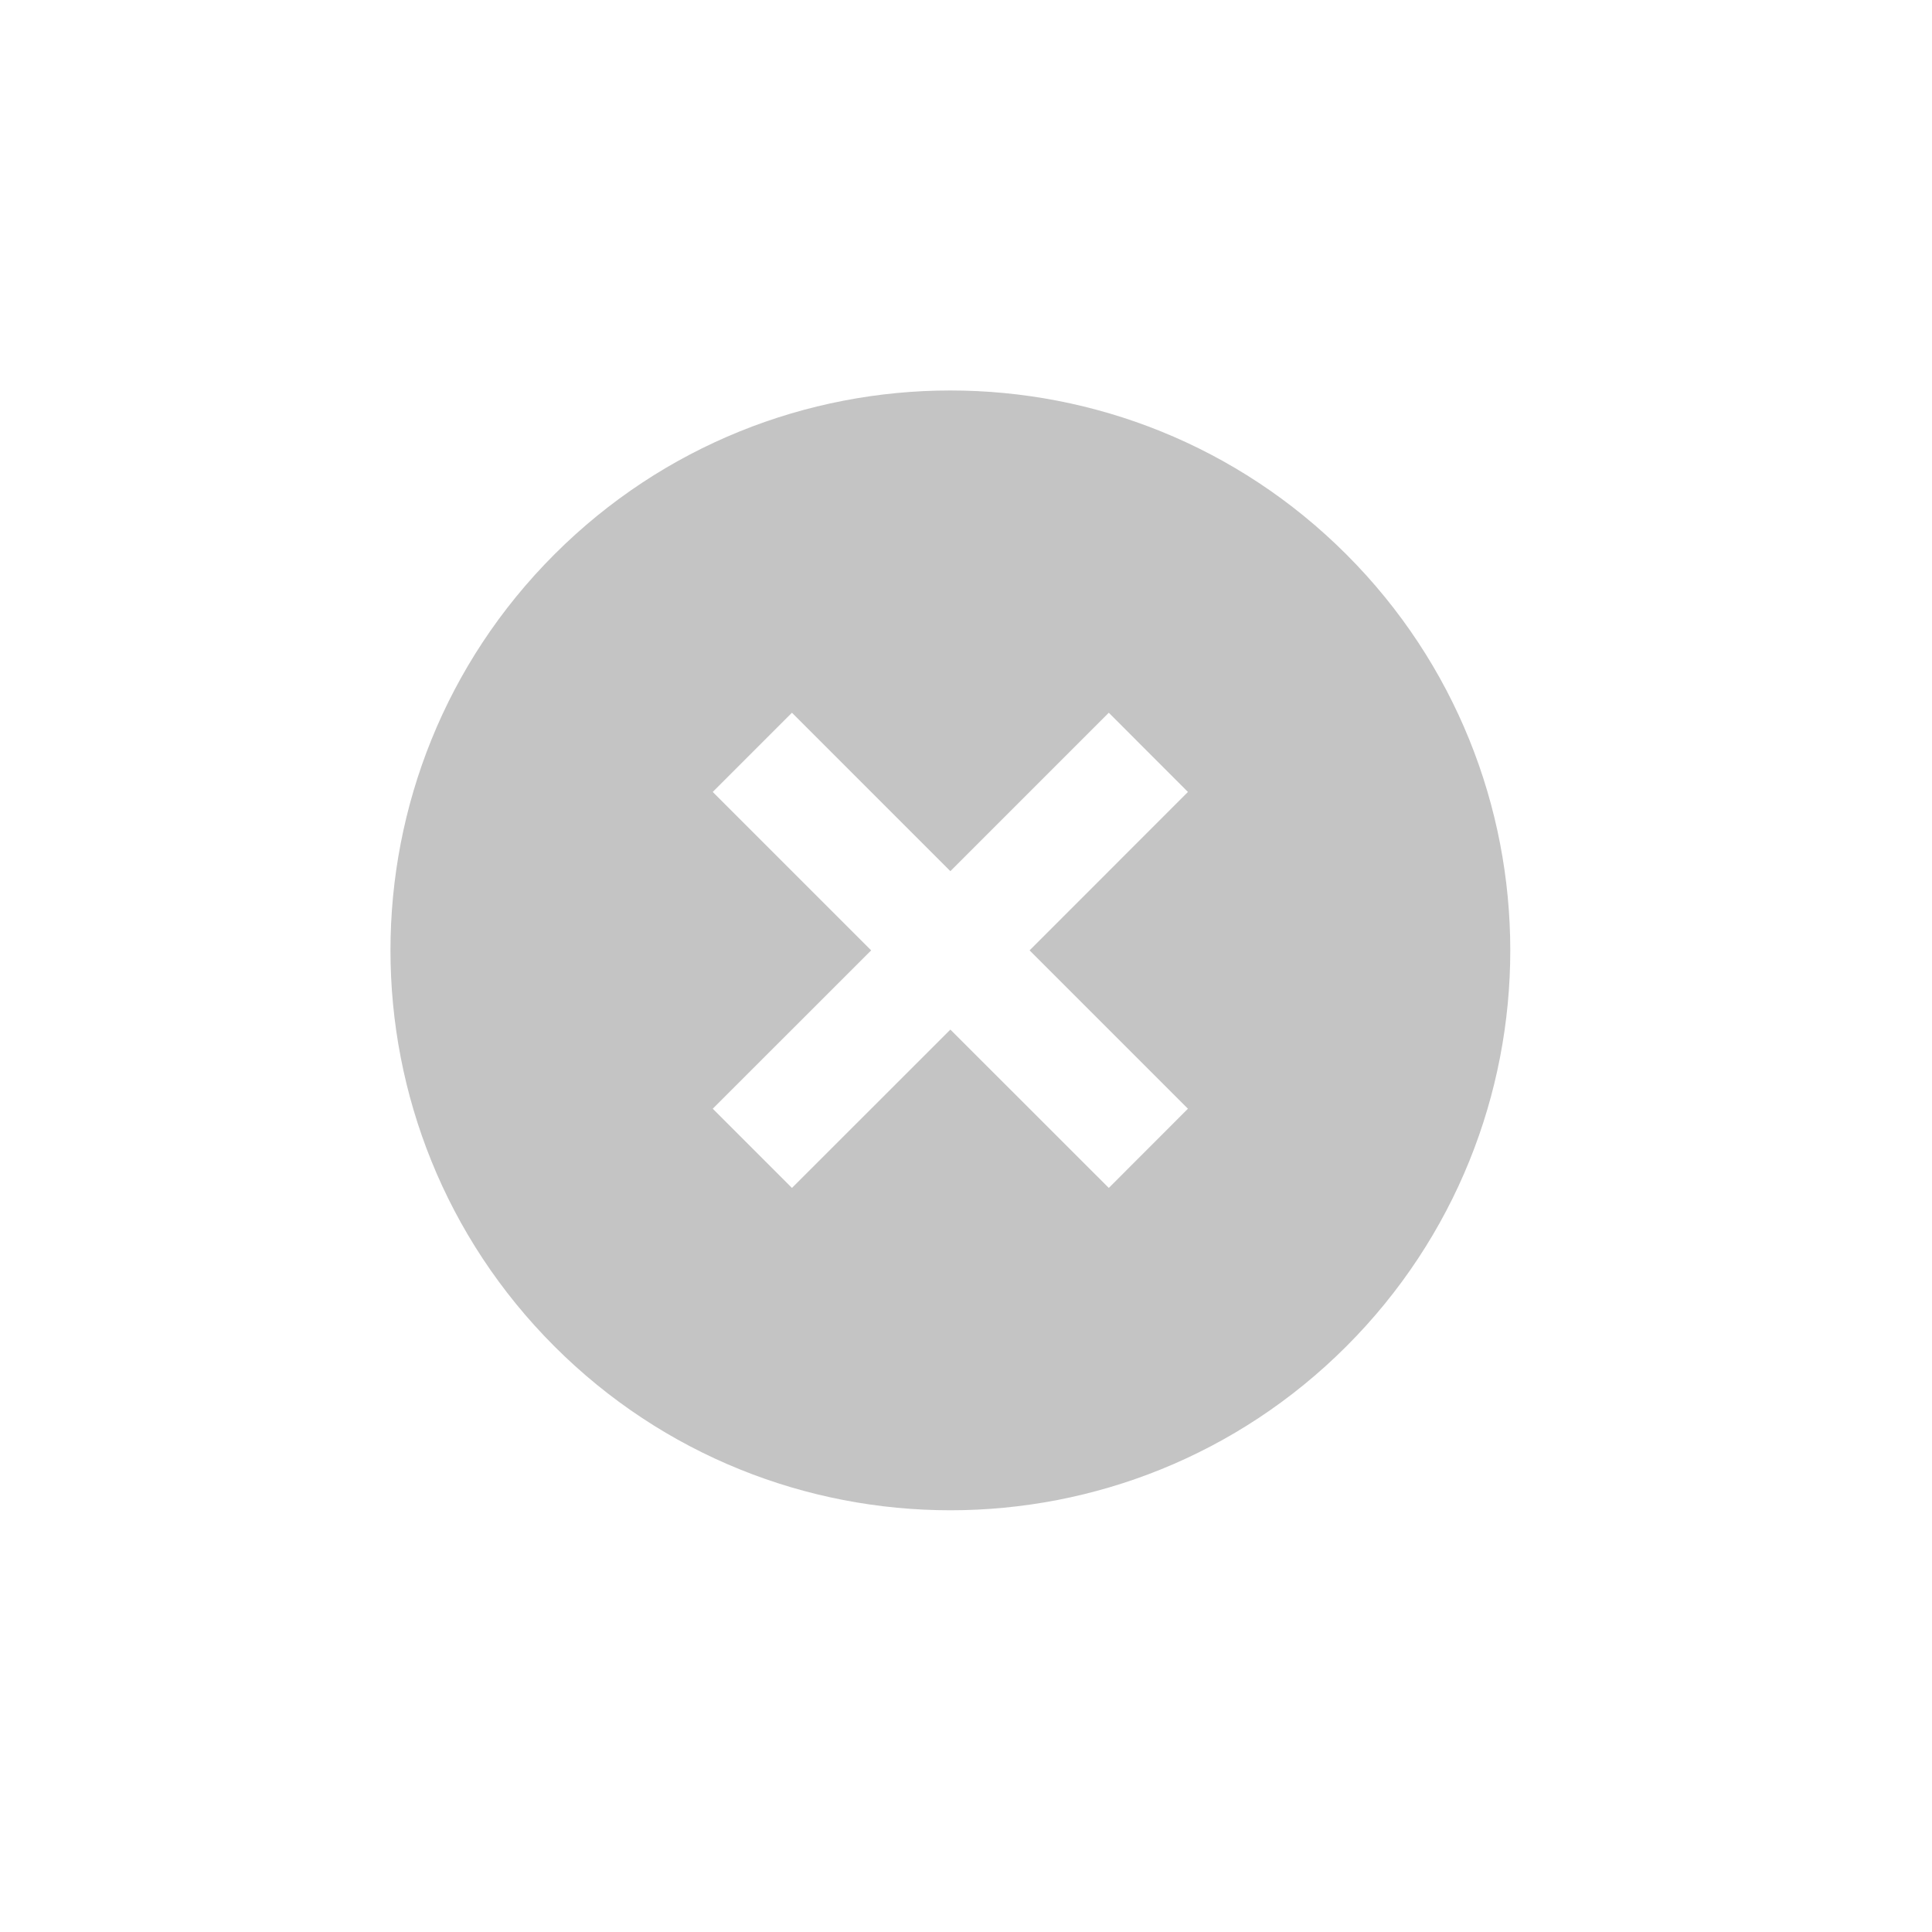 <svg width="23" height="23" viewBox="0 0 23 23" fill="none" xmlns="http://www.w3.org/2000/svg">
<g id="icon/content/add_circle_24px">
<path id="icon/content/add_circle_24px_2" fill-rule="evenodd" clip-rule="evenodd" d="M6.6 16.028C3.998 13.426 3.998 9.202 6.6 6.6C9.202 3.998 13.426 3.998 16.028 6.6C18.63 9.202 18.63 13.426 16.028 16.028C13.426 18.63 9.202 18.63 6.6 16.028ZM12.257 11.314L14.142 9.428L13.2 8.485L11.314 10.371L9.428 8.485L8.485 9.428L10.371 11.314L8.485 13.199L9.428 14.142L11.314 12.257L13.2 14.142L14.142 13.199L12.257 11.314Z" fill="#C4C4C4"/>
</g>
</svg>
